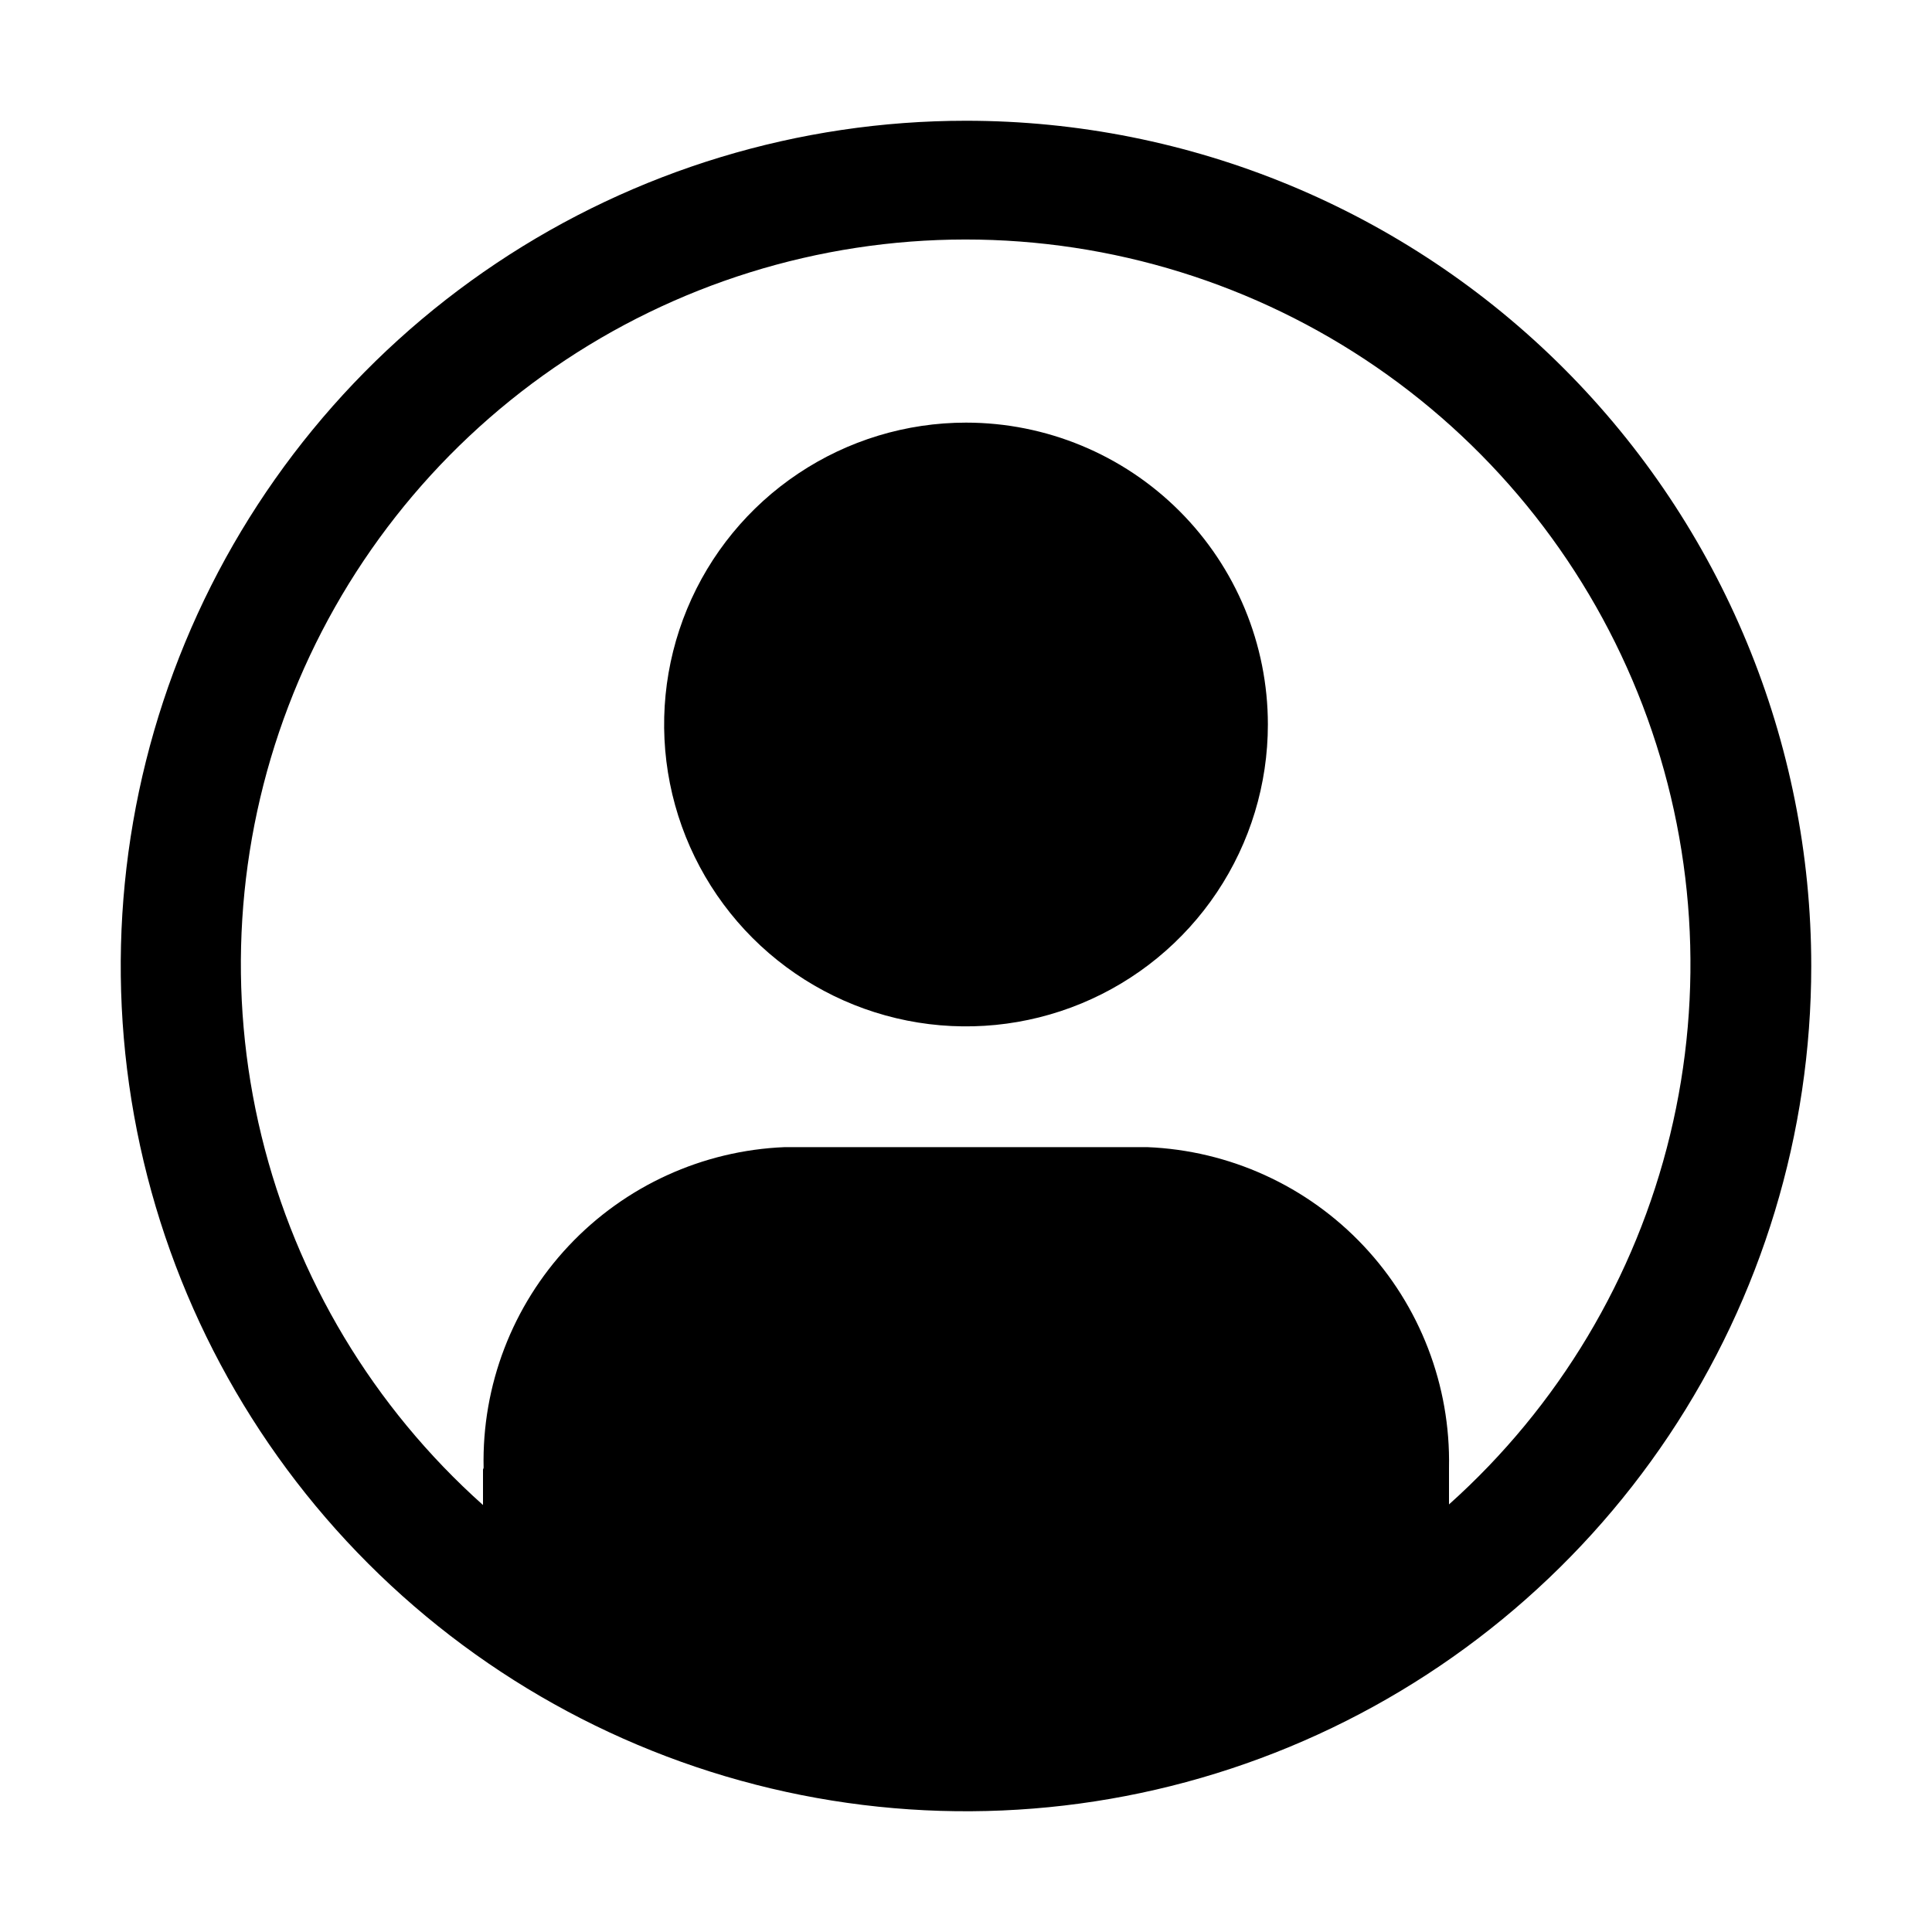 <svg width="92" height="92" viewBox="0 0 92 92" fill="none" xmlns="http://www.w3.org/2000/svg">
<path d="M46 5.75C38.039 5.75 30.257 8.111 23.638 12.533C17.019 16.956 11.86 23.242 8.814 30.597C5.767 37.952 4.97 46.045 6.523 53.852C8.076 61.66 11.91 68.832 17.539 74.461C23.168 80.09 30.34 83.924 38.148 85.477C45.955 87.03 54.048 86.233 61.403 83.186C68.758 80.14 75.044 74.981 79.467 68.362C83.889 61.743 86.25 53.961 86.25 46C86.25 35.325 82.009 25.087 74.461 17.539C66.913 9.991 56.675 5.75 46 5.75V5.75ZM69 71.642V69.894C69.08 65.974 67.619 62.178 64.931 59.324C62.243 56.468 58.543 54.782 54.625 54.625H37.375C33.46 54.782 29.764 56.47 27.081 59.325C24.398 62.18 22.943 65.974 23.029 69.891C23.029 69.923 23 69.954 23 69.986V71.668C17.785 67.012 14.106 60.883 12.451 54.09C10.796 47.298 11.242 40.163 13.732 33.63C16.221 27.097 20.635 21.474 26.391 17.506C32.146 13.537 38.971 11.41 45.962 11.405C52.953 11.401 59.781 13.52 65.541 17.481C71.302 21.443 75.723 27.06 78.221 33.59C80.718 40.12 81.174 47.254 79.527 54.048C77.881 60.843 74.21 66.977 69 71.639V71.642Z" fill="black"/>
<path d="M46 20.125C43.157 20.125 40.378 20.968 38.014 22.548C35.65 24.127 33.807 26.372 32.719 28.999C31.631 31.626 31.347 34.516 31.901 37.304C32.456 40.093 33.825 42.654 35.835 44.665C37.846 46.675 40.407 48.044 43.196 48.599C45.984 49.154 48.874 48.869 51.501 47.781C54.128 46.693 56.373 44.85 57.952 42.486C59.532 40.122 60.375 37.343 60.375 34.5C60.375 30.688 58.861 27.031 56.165 24.335C53.469 21.64 49.812 20.125 46 20.125V20.125Z" fill="black"/>
</svg>
